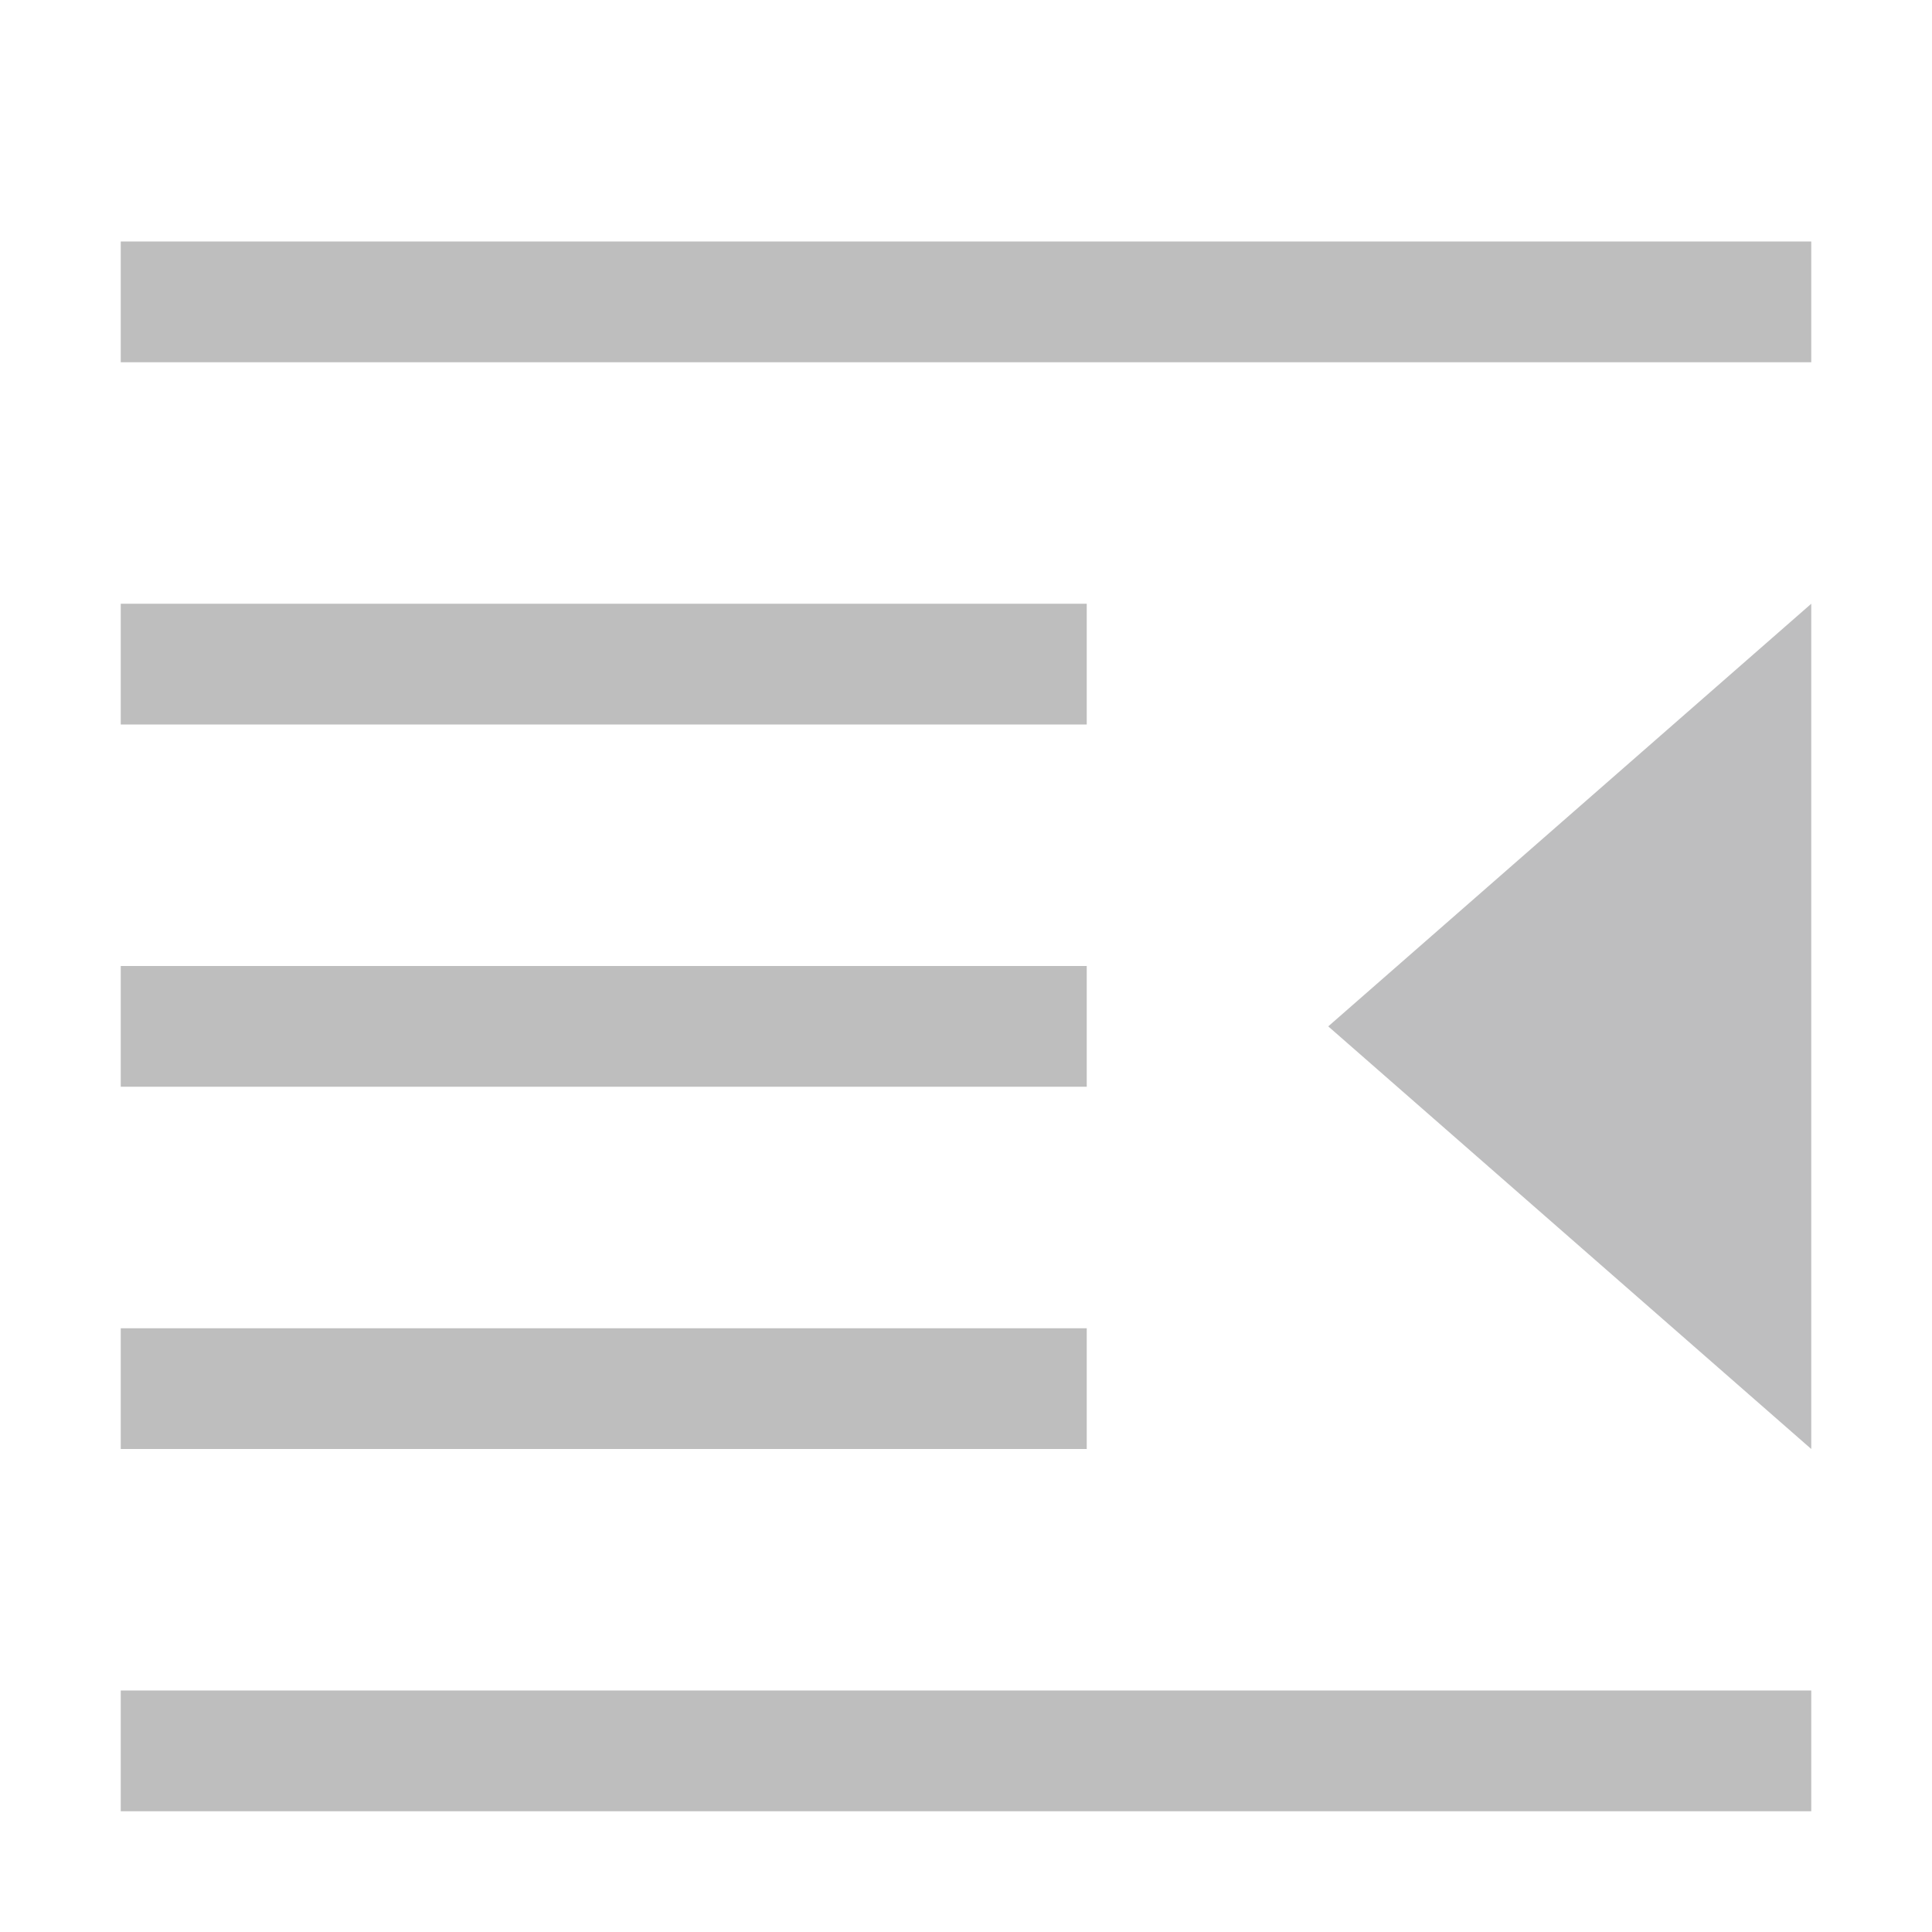 <?xml version="1.0" encoding="UTF-8" standalone="no"?>
<svg
   xmlns:dc="http://purl.org/dc/elements/1.1/"
   xmlns:cc="http://creativecommons.org/ns#"
   xmlns:rdf="http://www.w3.org/1999/02/22-rdf-syntax-ns#"
   xmlns:svg="http://www.w3.org/2000/svg"
   xmlns="http://www.w3.org/2000/svg"
   width="16"
   version="1.1"
   id="svg7384"
   height="16">
  <title
     id="title9167">elementary Symbolic Icon Theme</title>
  <defs
     id="defs7386" />
  <g
     transform="translate(-273.001,-48)"
     style="display:inline"
     label="status"
     id="layer9" />
  <g
     transform="translate(-273.001,-48)"
     style="display:inline"
     id="layer10" />
  <g
     transform="translate(-273.001,-48)"
     style="display:inline"
     id="layer13" />
  <g
     transform="translate(-273.001,-48)"
     id="layer14" />
  <g
     transform="translate(-273.001,-48)"
     style="display:inline"
     id="layer15" />
  <g
     transform="translate(-273.001,-48)"
     style="display:inline"
     id="g71291" />
  <rect
     transform="scale(-1,1)"
     height="1"
     id="rect3825-9-8-7"
     style="color:#bebebe;display:inline;overflow:visible;visibility:visible;fill:#bebebe;fill-opacity:1;stroke:none;stroke-width:1;marker:none"
     width="14"
     x="-15"
     y="2" />
  <rect
     transform="scale(-1,1)"
     y="5"
     x="-9"
     width="8"
     style="color:#bebebe;display:inline;overflow:visible;visibility:visible;fill:#bebebe;fill-opacity:1;stroke:none;stroke-width:1;marker:none"
     id="rect4153"
     height="1" />
  <rect
     transform="scale(-1,1)"
     height="1"
     id="rect4155"
     style="color:#bebebe;display:inline;overflow:visible;visibility:visible;fill:#bebebe;fill-opacity:1;stroke:none;stroke-width:1;marker:none"
     width="8"
     x="-9"
     y="11" />
  <rect
     transform="scale(-1,1)"
     y="14"
     x="-15"
     width="14"
     style="color:#bebebe;display:inline;overflow:visible;visibility:visible;fill:#bebebe;fill-opacity:1;stroke:none;stroke-width:1;marker:none"
     id="rect4157"
     height="1" />
  <rect
     transform="scale(-1,1)"
     height="1"
     id="rect4159"
     style="color:#bebebe;display:inline;overflow:visible;visibility:visible;fill:#bebebe;fill-opacity:1;stroke:none;stroke-width:1;marker:none"
     width="8"
     x="-9"
     y="8" />
  <path
     id="path4359"
     d="M 15,12 15,5 11,8.5 Z"
     style="fill:#bebebf;fill-opacity:1;fill-rule:evenodd;stroke:none;stroke-width:1px;stroke-linecap:butt;stroke-linejoin:miter;stroke-opacity:1" />
</svg>
